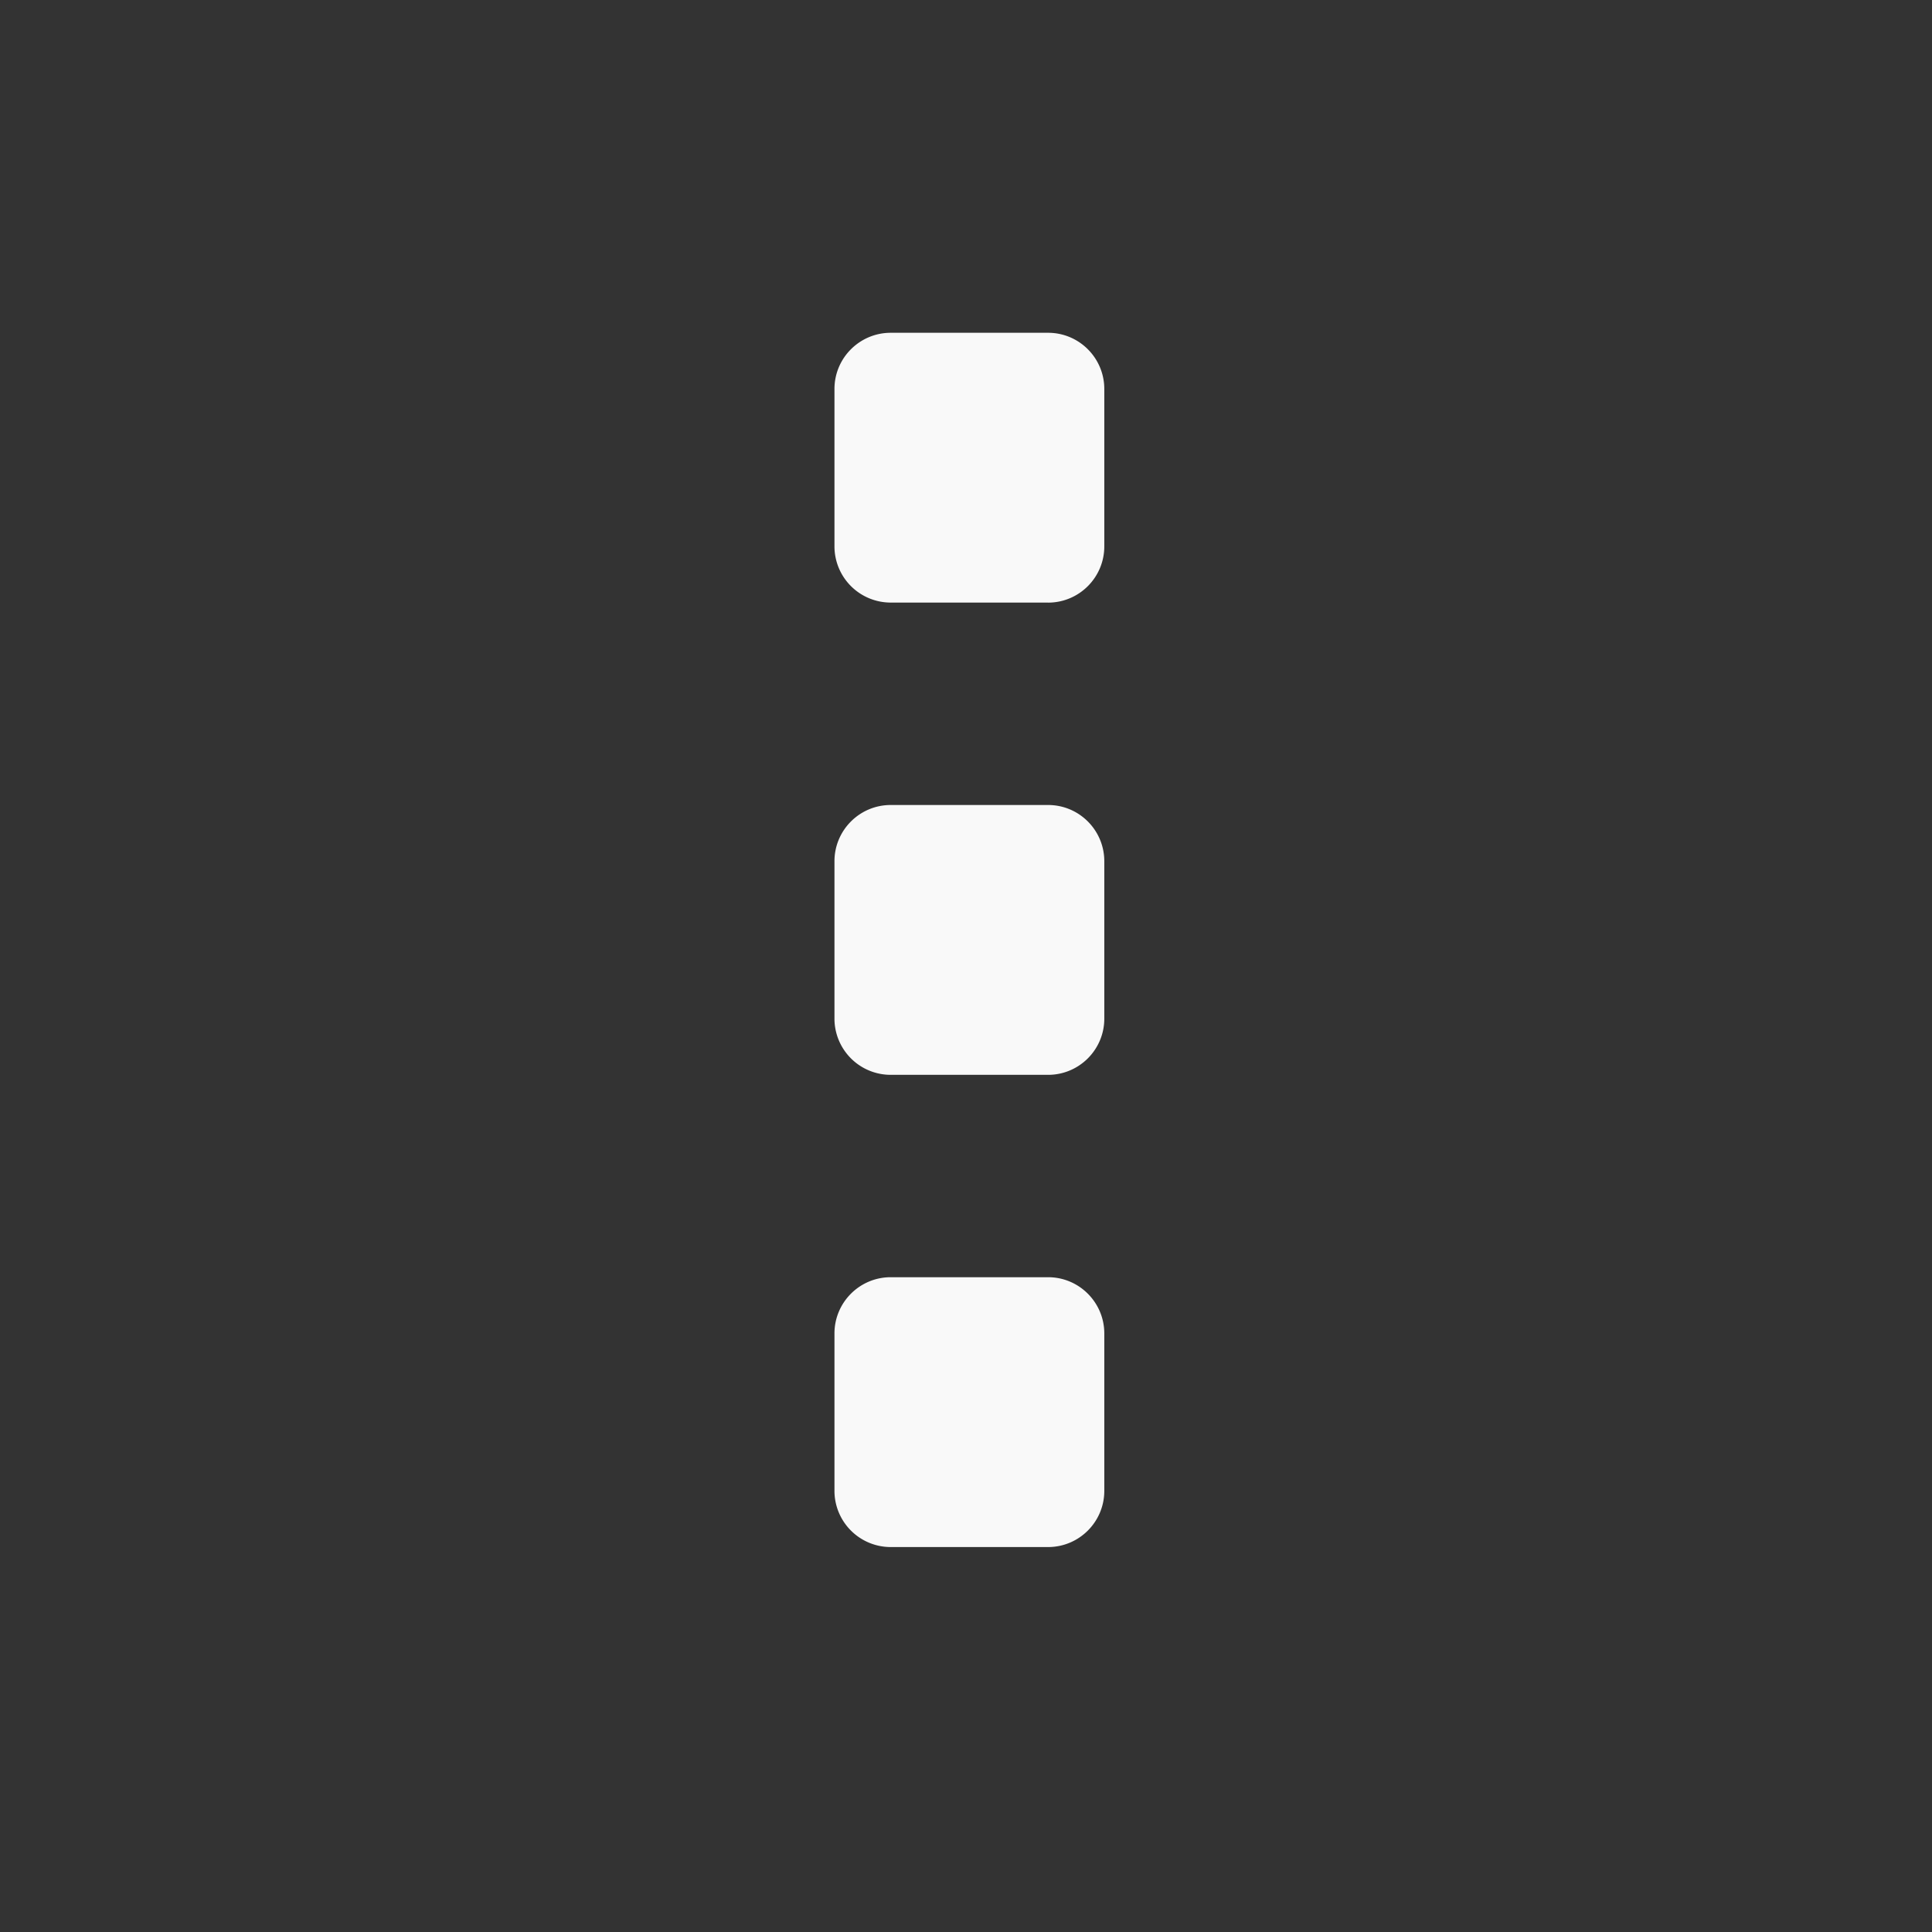 <svg aria-hidden="true" aria-label="more" fill="#f9f9f9" role="img" transform="" version="1.1" viewBox="0 0 36 36" xmlns="http://www.w3.org/2000/svg" class="sc-jhAzac vfaMf"><rect x="0" y="0" width="36" height="36" fill="#333333" stroke="none"/><title></title><path d="M19.53 28.827h-2.933a1.048 1.048 0 0 1-1.048-1.047v-2.933c0-.579.47-1.048 1.048-1.048h2.933c.578 0 1.047.47 1.047 1.048v2.933c0 .578-.469 1.047-1.047 1.047zm0-8.799h-2.933a1.048 1.048 0 0 1-1.048-1.047v-2.933c0-.579.47-1.048 1.048-1.048h2.933c.578 0 1.047.469 1.047 1.048v2.933c0 .578-.469 1.047-1.047 1.047zm0-8.8h-2.933a1.048 1.048 0 0 1-1.048-1.047V7.248c0-.578.47-1.047 1.048-1.047h2.933c.578 0 1.047.469 1.047 1.047v2.933c0 .579-.469 1.048-1.047 1.048z" class="sc-hzDkRC kzwgVO"></path></svg>
